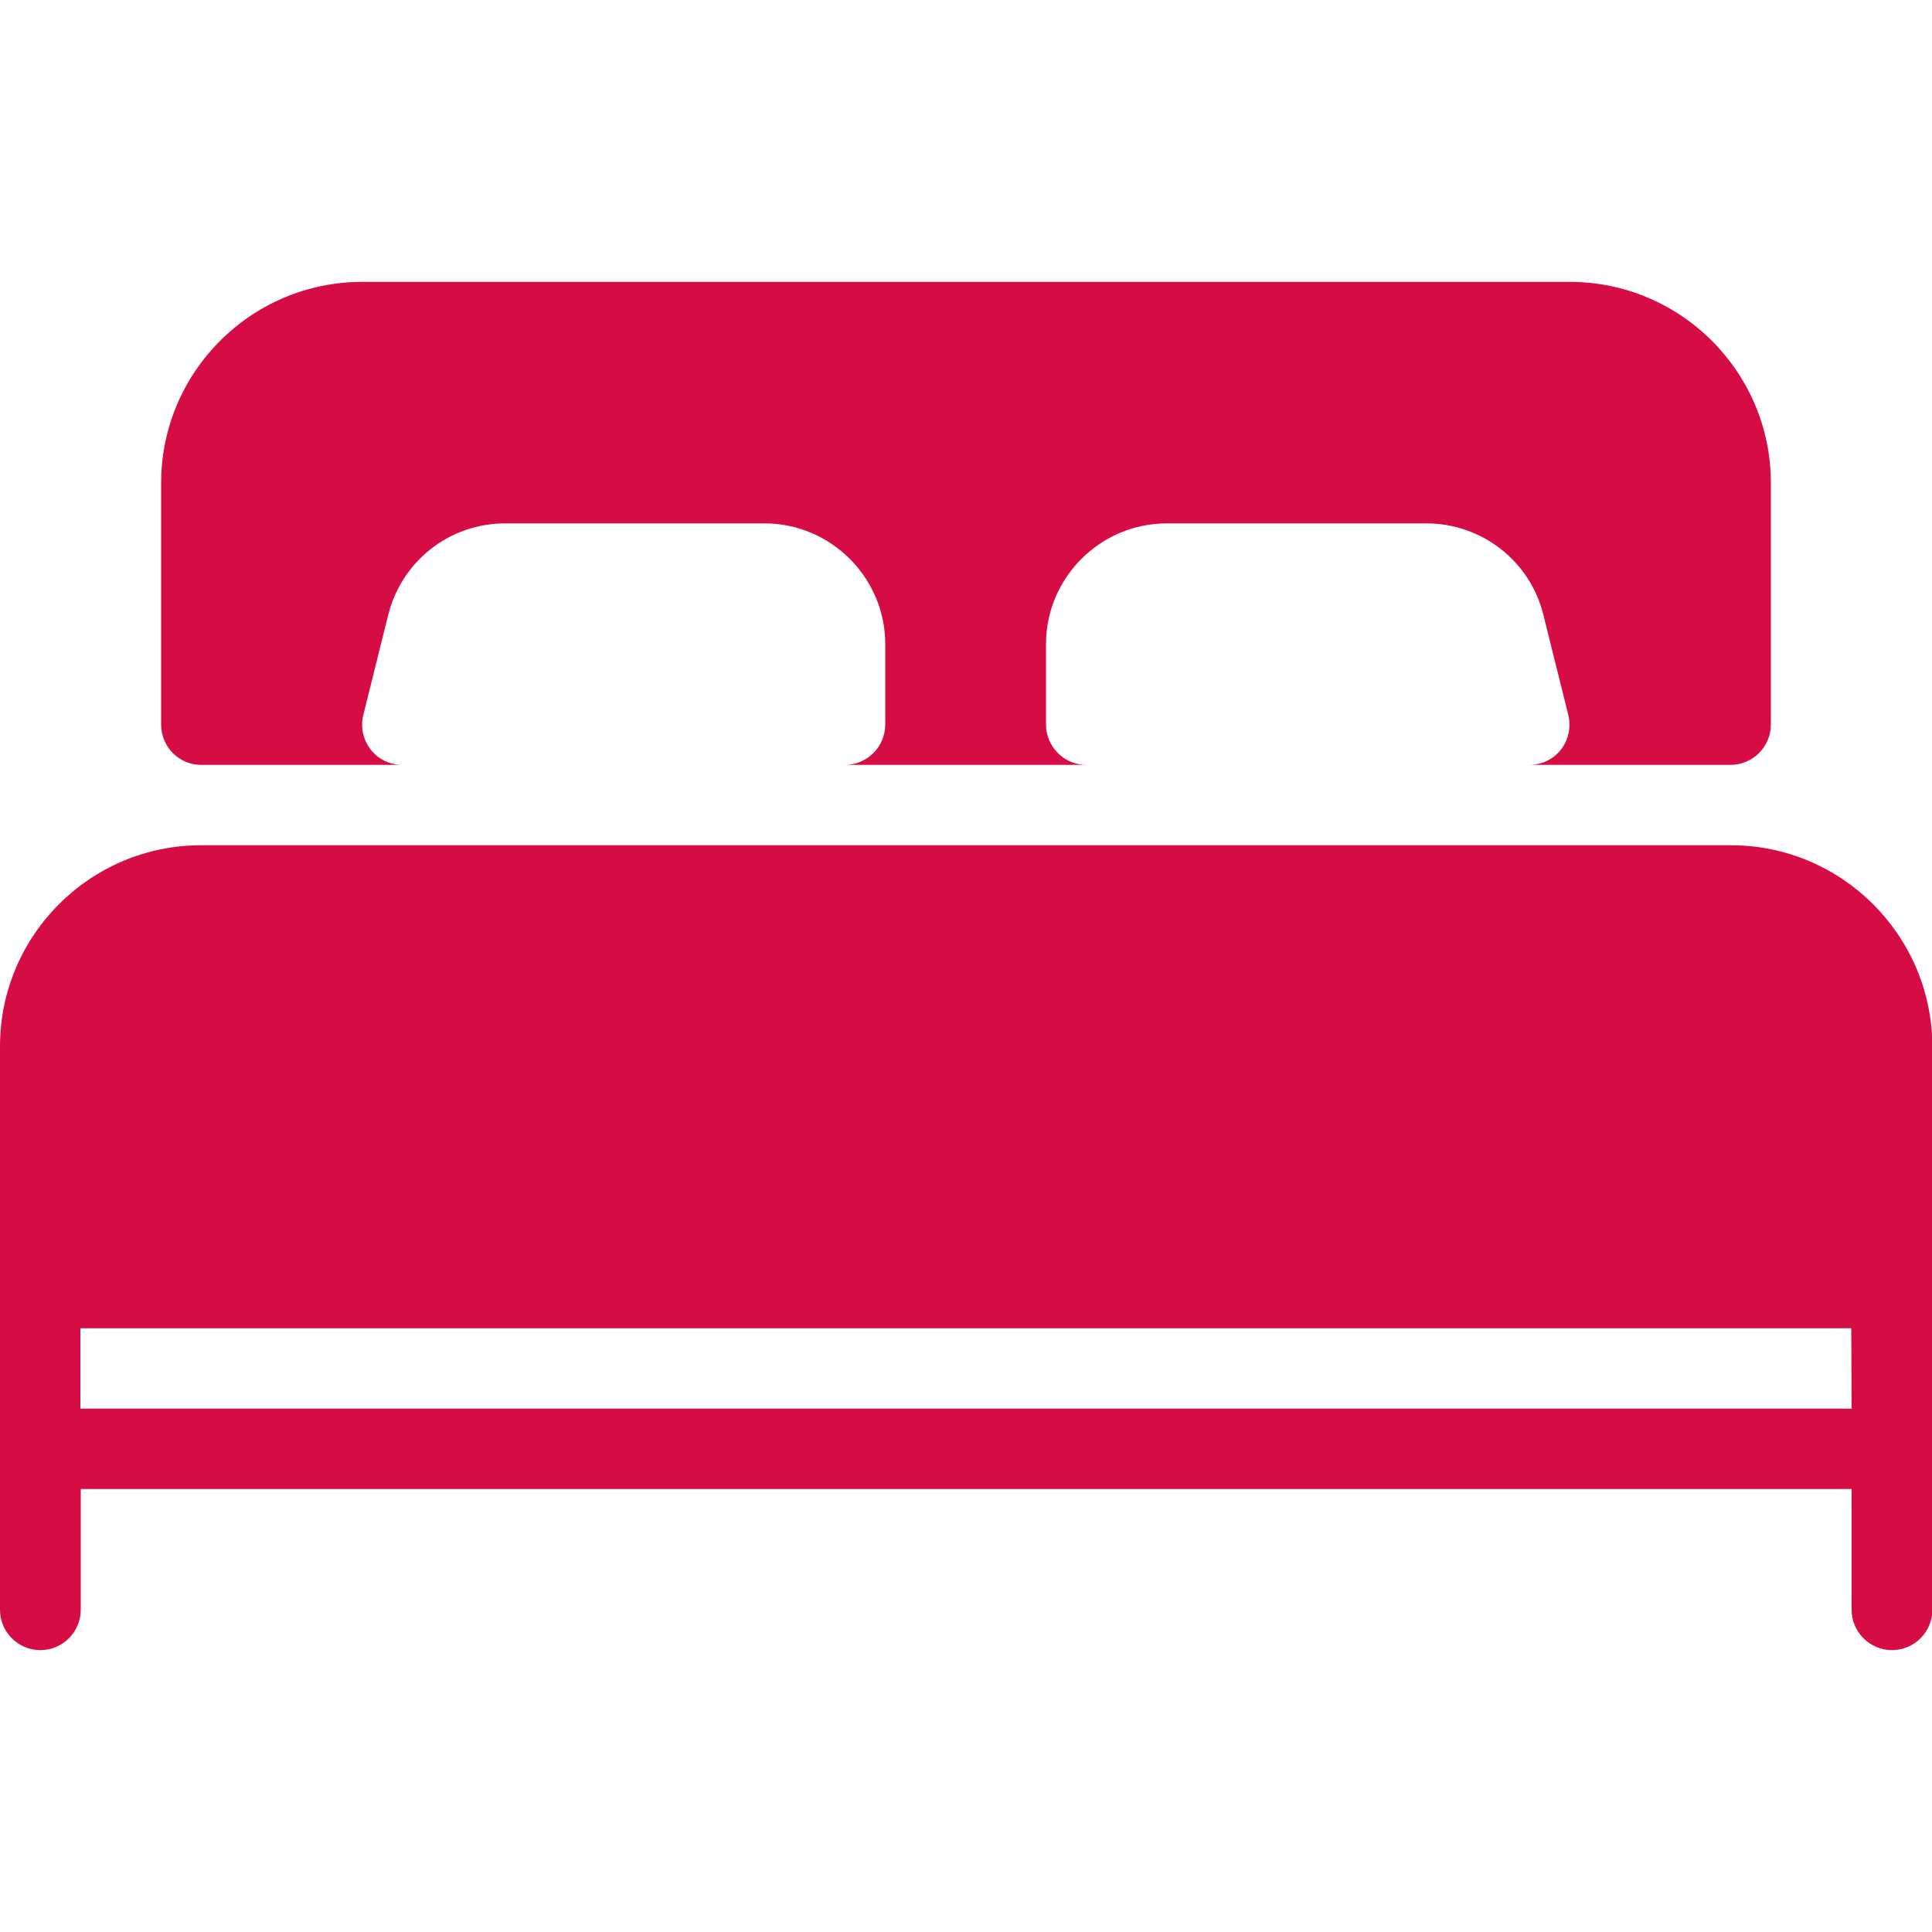 <?xml version="1.0" encoding="utf-8"?>
<!-- Generator: Adobe Illustrator 23.0.1, SVG Export Plug-In . SVG Version: 6.00 Build 0)  -->
<svg version="1.1" id="Layer_1" xmlns="http://www.w3.org/2000/svg" xmlns:xlink="http://www.w3.org/1999/xlink" x="0px" y="0px"
	 viewBox="0 0 512 512" style="enable-background:new 0 0 512 512;" xml:space="preserve">
<style type="text/css">
	.st0{fill:#D60D45;}
</style>
<g>
	<g>
		<g>
			<path class="st0" d="M53.3,202.7h53.3c-3.3,0-6.4-1.5-8.4-4.1c-2-2.6-2.7-6-1.9-9.2l6.6-26.5c3.6-14.3,16.3-24.2,31-24.2h68.7
				c17.6,0,32,14.4,32,32V192c0,5.9-4.8,10.7-10.7,10.7h64c-5.9,0-10.7-4.8-10.7-10.7v-21.3c0-17.6,14.4-32,32-32H378
				c14.7,0,27.5,10,31,24.2l6.6,26.5c0.8,3.2,0.1,6.6-1.9,9.2c-2,2.6-5.1,4.1-8.4,4.1h53.3c5.9,0,10.7-4.8,10.7-10.7v-64
				c0-29.4-23.9-53.3-53.3-53.3H96c-29.4,0-53.3,23.9-53.3,53.3v64C42.7,197.9,47.4,202.7,53.3,202.7z"/>
			<path class="st0" d="M458.7,224H53.3C23.9,224,0,247.9,0,277.3v149.3c0,5.9,4.8,10.7,10.7,10.7s10.7-4.8,10.7-10.7v-32h469.3v32
				c0,5.9,4.8,10.7,10.7,10.7s10.7-4.8,10.7-10.7V277.3C512,247.9,488.1,224,458.7,224z M490.7,373.3H21.3V352h469.3L490.7,373.3
				L490.7,373.3z"/>
		</g>
	</g>
</g>
</svg>
